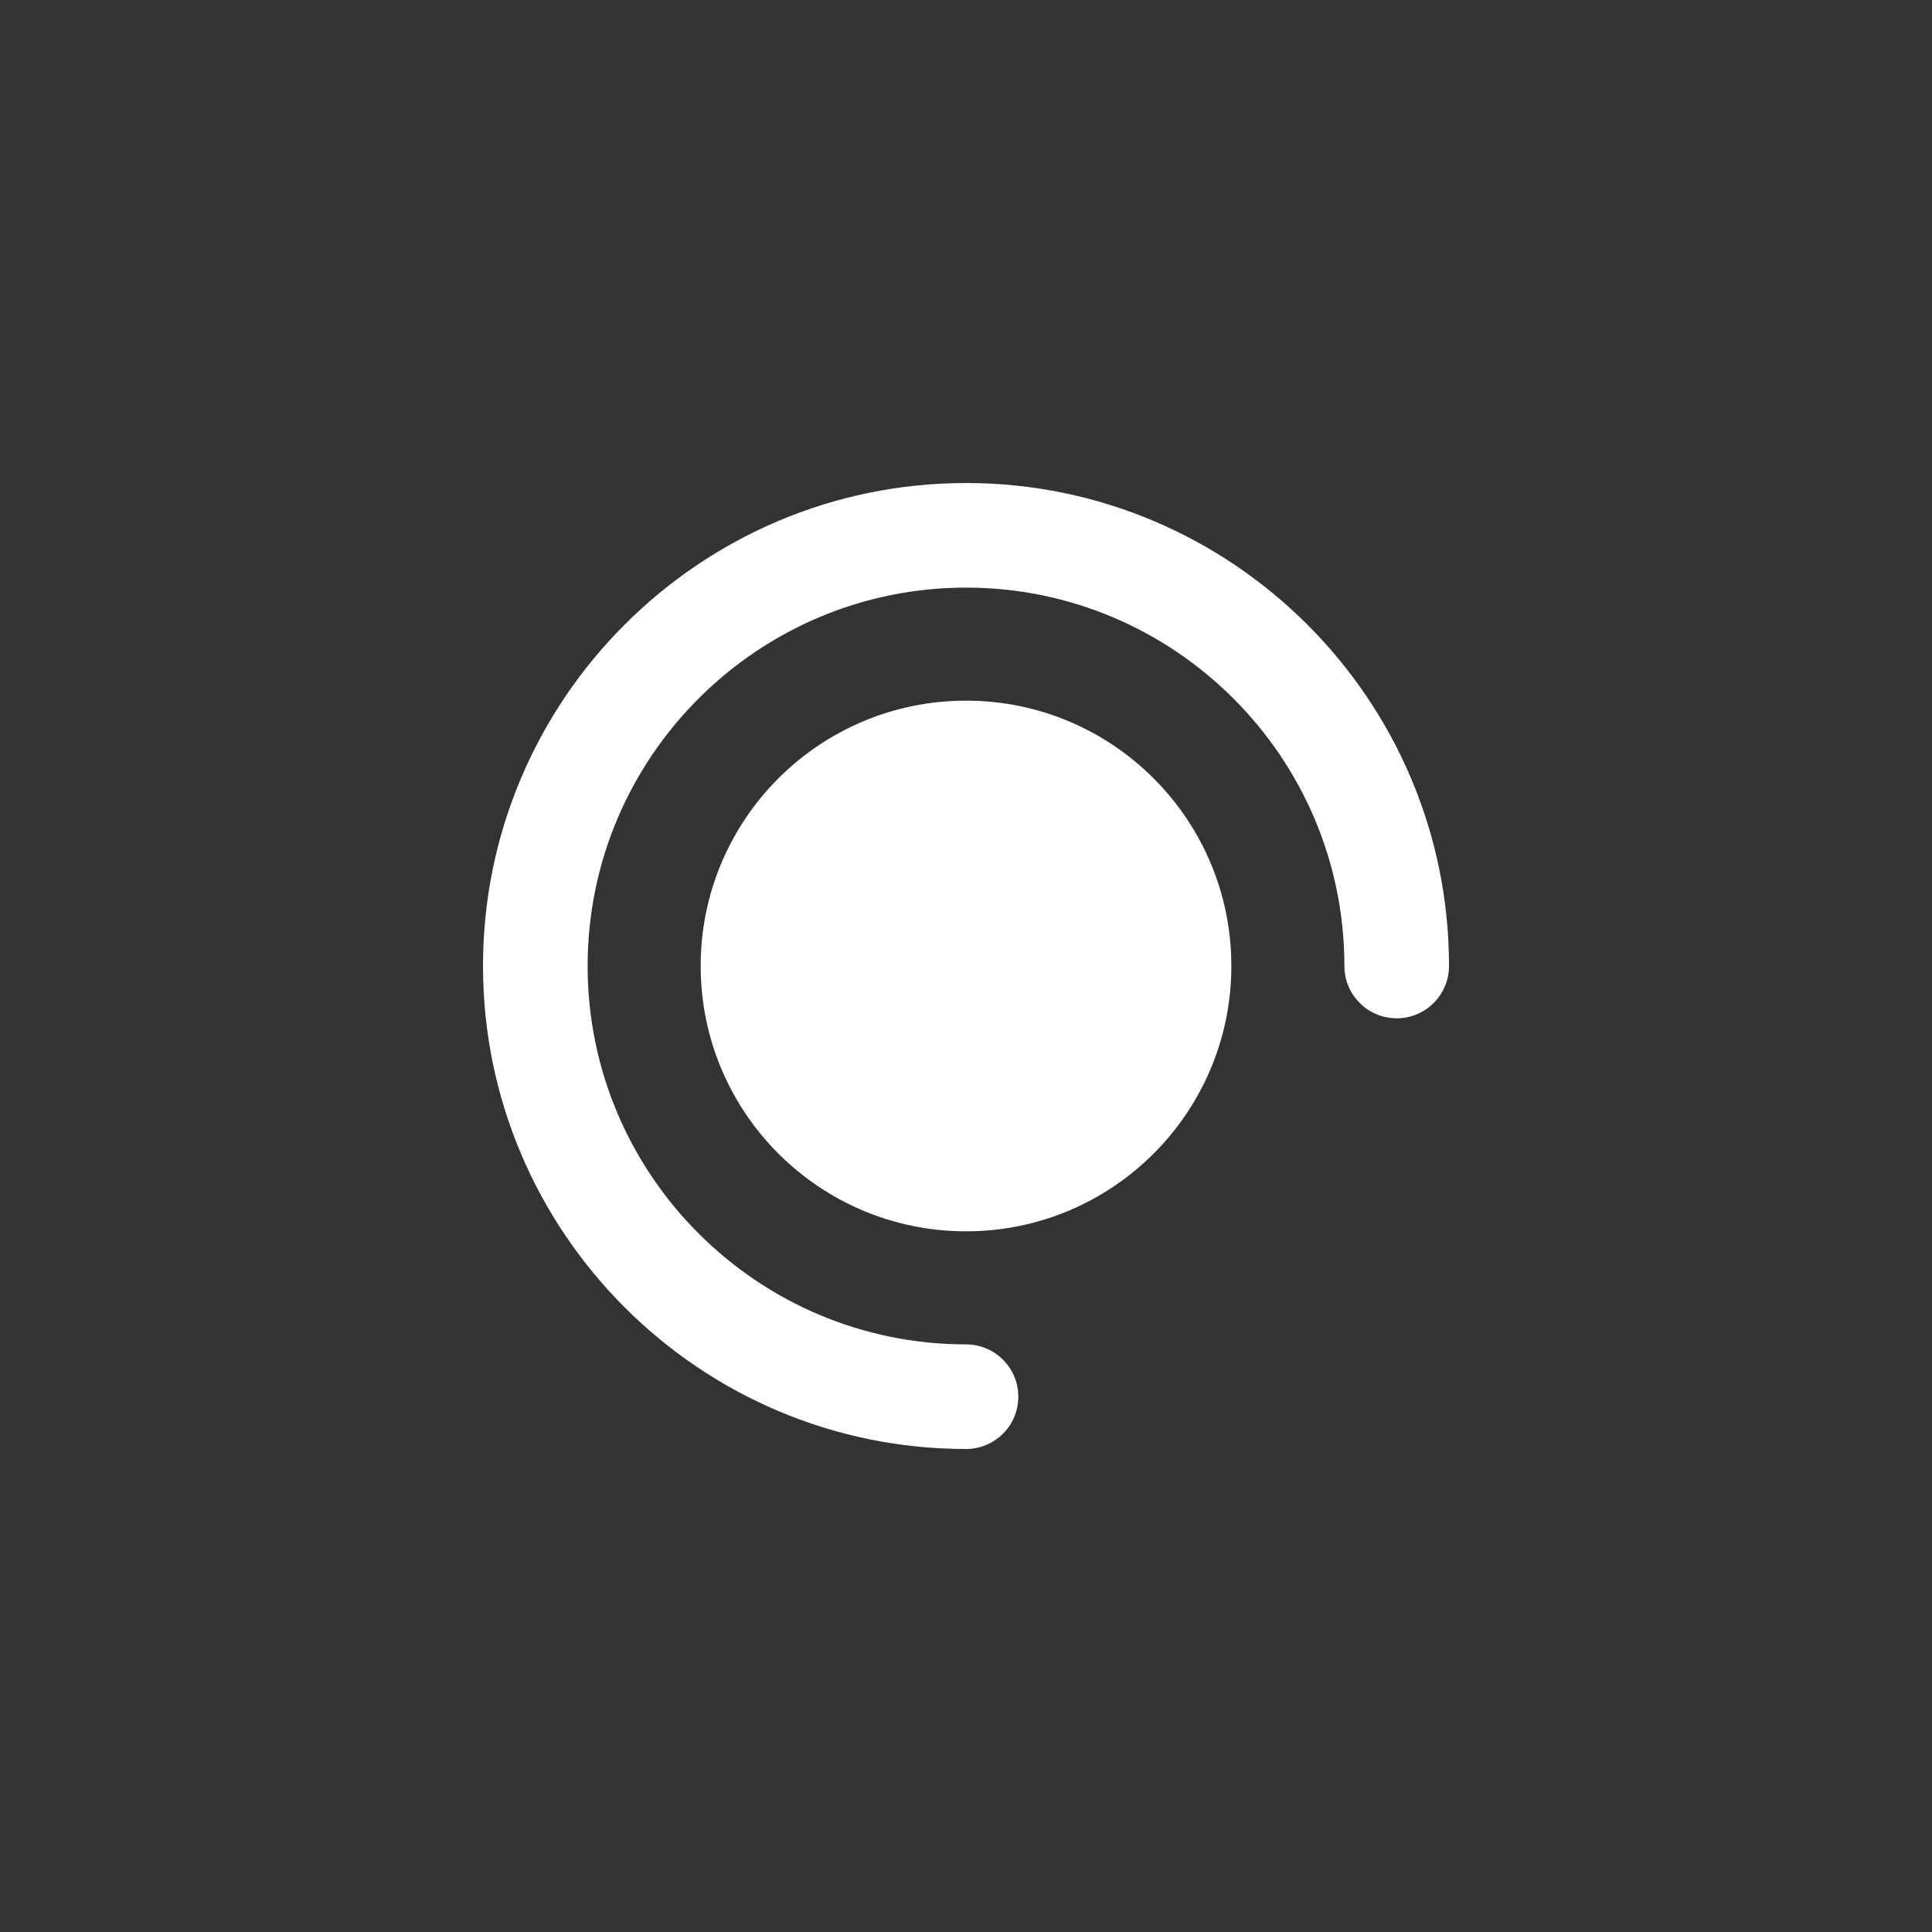 <?xml version="1.0" encoding="UTF-8" standalone="no"?>
<!-- Created with Inkscape (http://www.inkscape.org/) -->

<svg
   xmlns:dc="http://purl.org/dc/elements/1.1/"
   xmlns:cc="http://creativecommons.org/ns#"
   xmlns:rdf="http://www.w3.org/1999/02/22-rdf-syntax-ns#"
   xmlns:svg="http://www.w3.org/2000/svg"
   xmlns="http://www.w3.org/2000/svg"
   xmlns:sodipodi="http://sodipodi.sourceforge.net/DTD/sodipodi-0.dtd"
   xmlns:inkscape="http://www.inkscape.org/namespaces/inkscape"
   width="300"
   height="300"
   viewBox="0 0 79.375 79.375"
   version="1.1"
   id="svg3938"
   inkscape:version="0.92.1 r15371"
   sodipodi:docname="SmallTile.svg">
  <rect x="0" y="0" width="79.375" height="79.375" fill="#333333" stroke="none"/>
  <defs
     id="defs3932" />
  <sodipodi:namedview
     id="base"
     pagecolor="#ffffff"
     bordercolor="#666666"
     borderopacity="1"
     inkscape:pageopacity="0.0"
     inkscape:pageshadow="2"
     inkscape:zoom="1.4"
     inkscape:cx="260.71429"
     inkscape:cy="105.49969"
     inkscape:document-units="px"
     inkscape:current-layer="layer1"
     showgrid="false"
     units="px"
     inkscape:window-width="1536"
     inkscape:window-height="801"
     inkscape:window-x="-8"
     inkscape:window-y="-8"
     inkscape:window-maximized="1"
     inkscape:pagecheckerboard="true" />
  <g
     inkscape:label="Layer 1"
     inkscape:groupmode="layer"
     id="layer1"
     transform="translate(0,-217.625)">
    <path
       id="path3817-1"
       d="m 50.589,257.312 c 0,-6.021 -4.881,-10.901 -10.901,-10.901 -6.021,0 -10.901,4.881 -10.901,10.901 0,6.021 4.881,10.901 10.901,10.901 6.021,0 10.901,-4.881 10.901,-10.901"
       style="fill:#ffffff;fill-opacity:1;fill-rule:nonzero;stroke:none;stroke-width:0.127"
       inkscape:connector-curvature="0" />
    <path
       id="path3819-2"
       d="m 19.844,257.312 c 0,10.942 8.902,19.844 19.844,19.844 1.187,0 2.149,-0.962 2.149,-2.149 0,-1.186 -0.962,-2.149 -2.149,-2.149 -8.572,0 -15.546,-6.974 -15.546,-15.546 0,-8.572 6.974,-15.546 15.546,-15.546 8.572,0 15.546,6.974 15.546,15.546 0,1.187 0.962,2.149 2.149,2.149 1.186,0 2.149,-0.962 2.149,-2.149 0,-10.942 -8.902,-19.843 -19.844,-19.843 -10.942,0 -19.844,8.902 -19.844,19.843"
       style="fill:#ffffff;fill-opacity:1;fill-rule:nonzero;stroke:none;stroke-width:0.127"
       inkscape:connector-curvature="0" />
  </g>
</svg>
